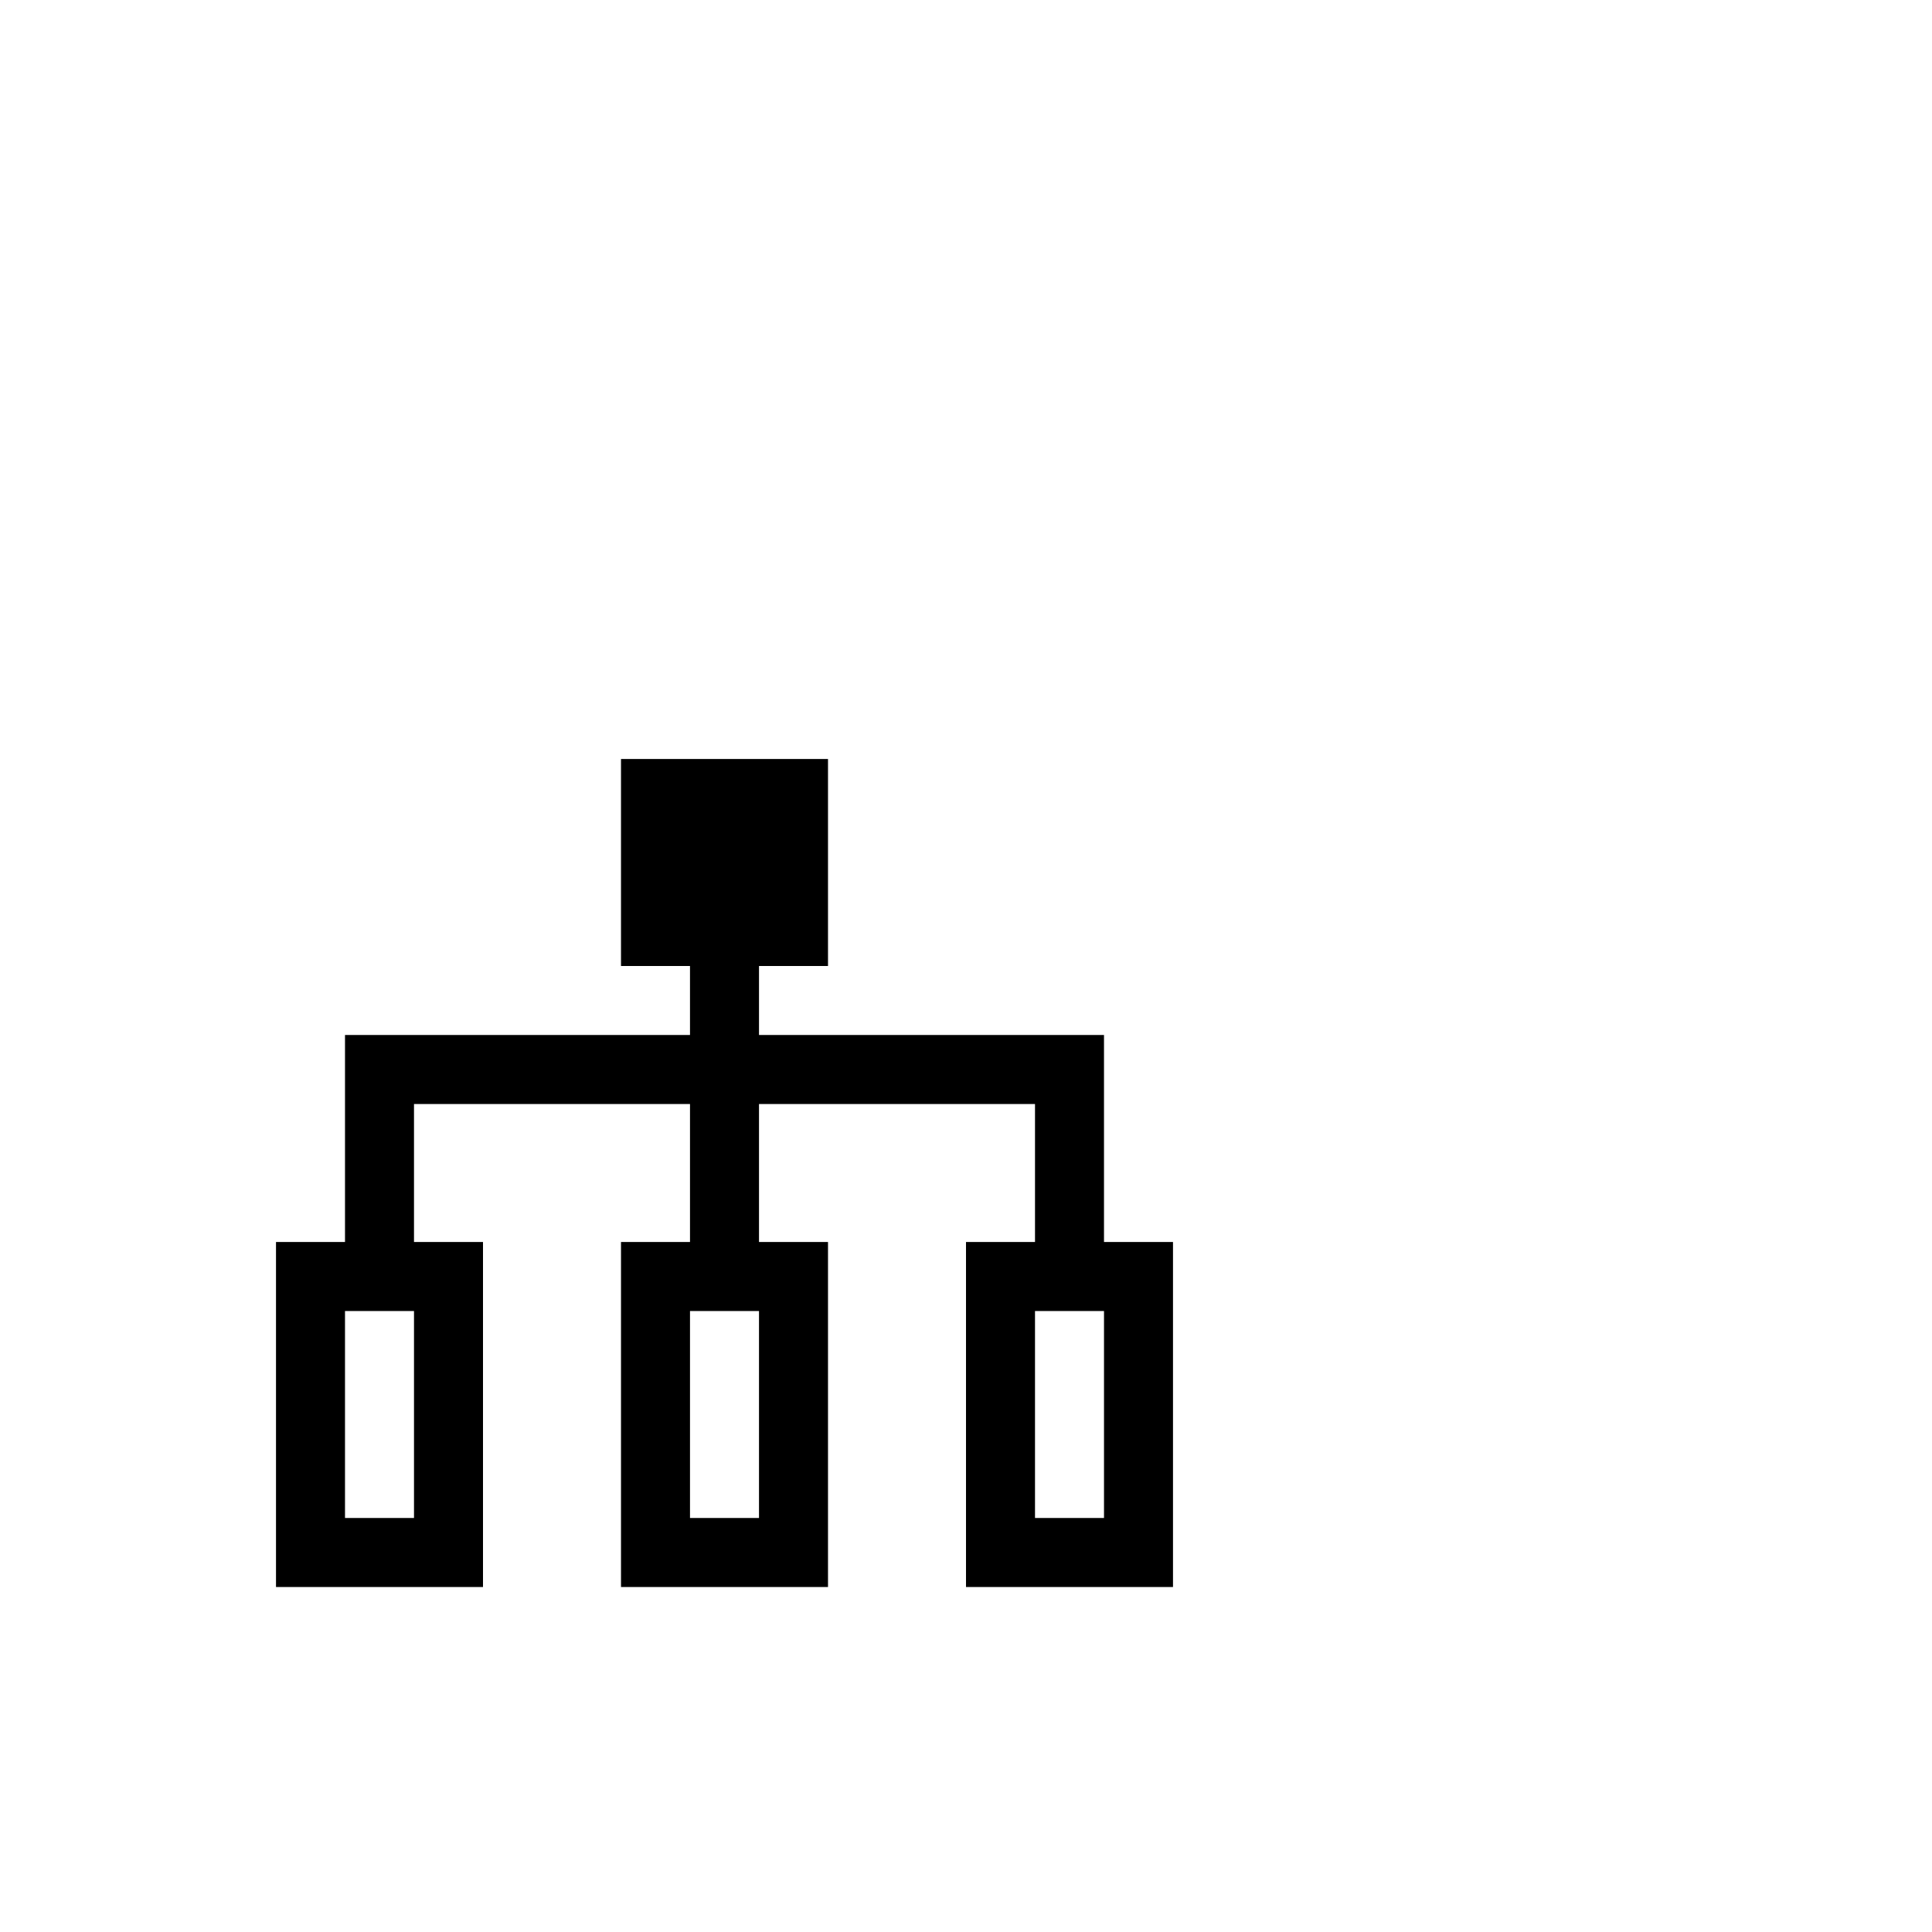 <svg width="64" height="64" viewBox="0 0 1792 1792" xmlns="http://www.w3.org/2000/svg"><path d="M1024 1152V960H704v-64h64V704H576v192h64v64H320v192h-64v320h192v-320h-64v-128h256v128h-64v320h192v-320h-64v-128h256v128h-64v320h192v-320h-64zm-640 256h-64v-192h64v192zm320 0h-64v-192h64v192zm320 0h-64v-192h64v192z"/></svg>